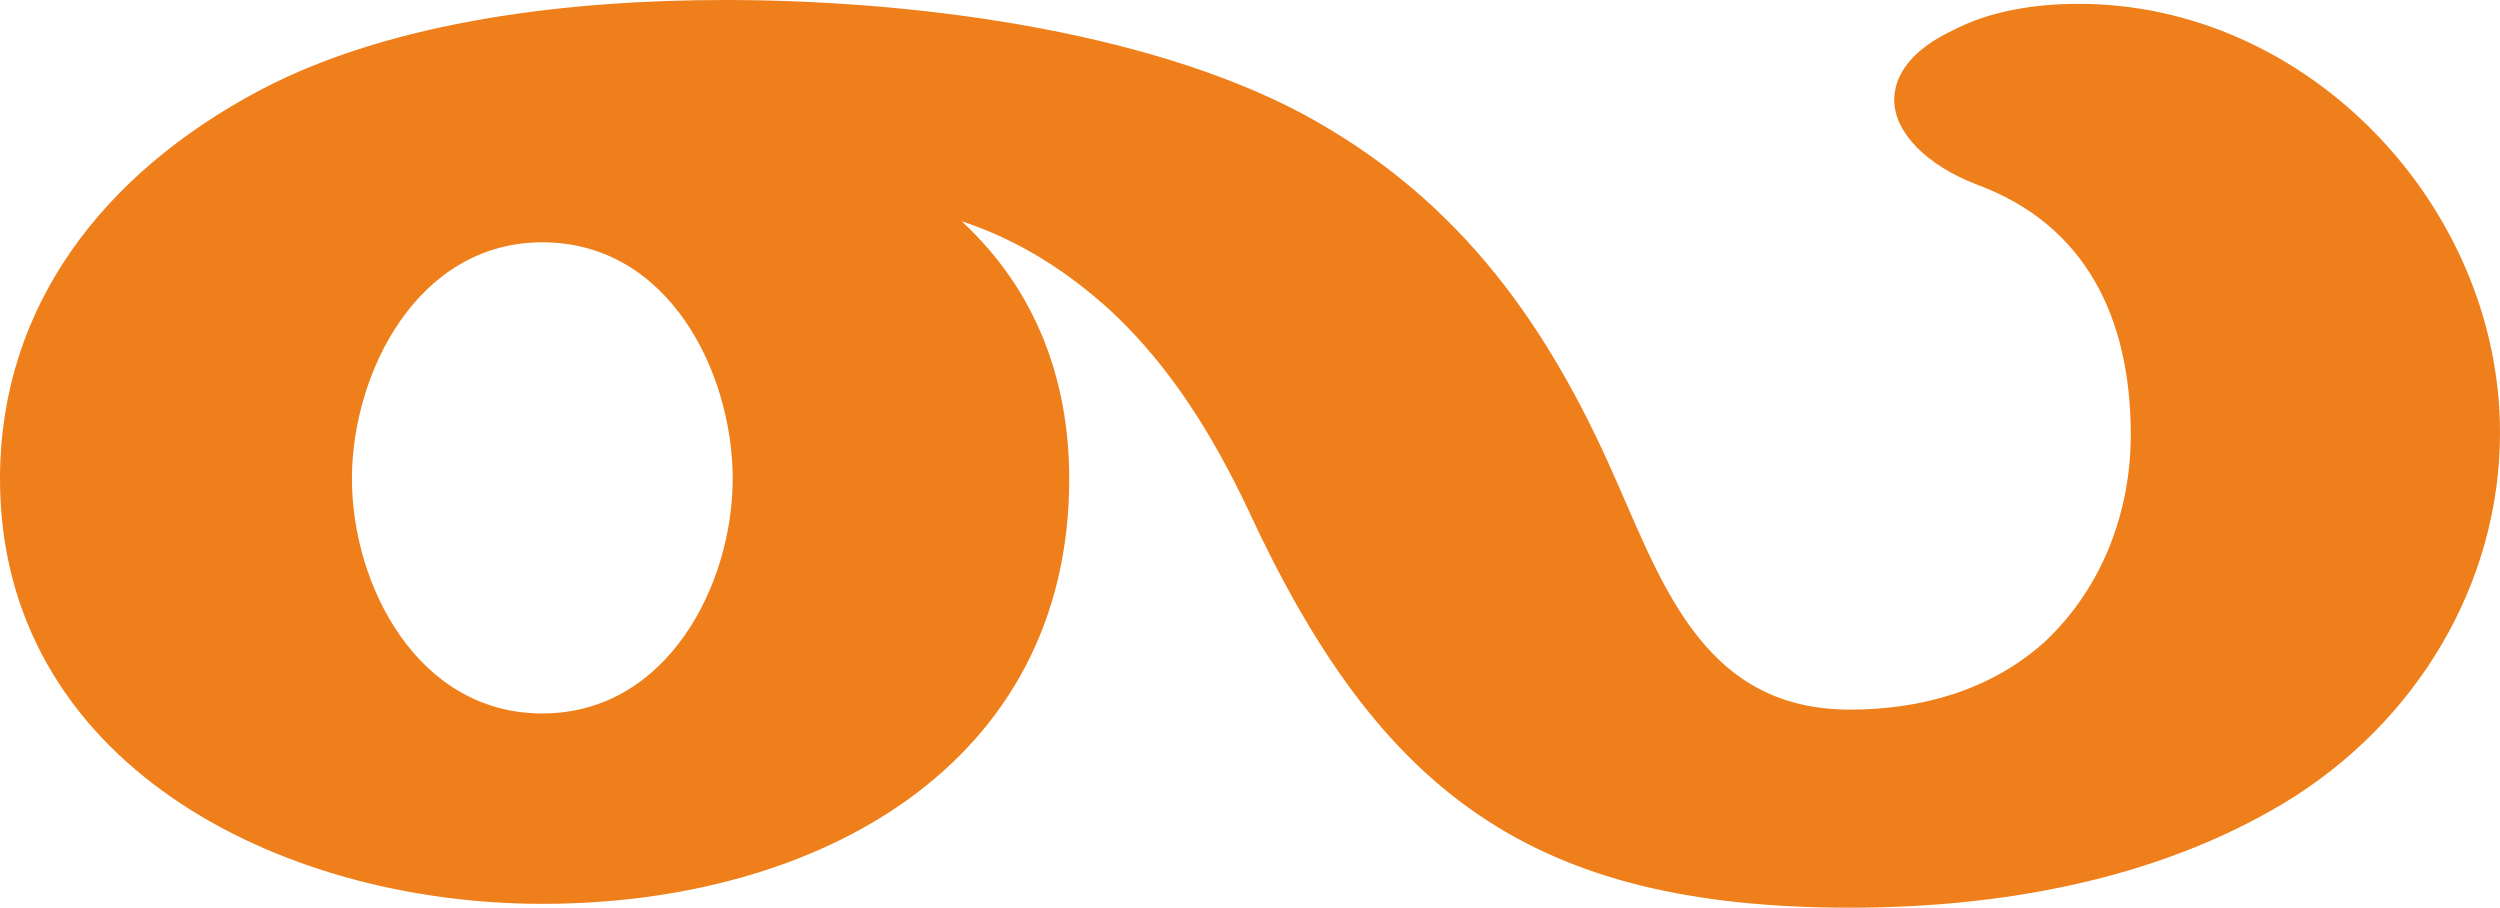 <?xml version="1.0" encoding="UTF-8"?>
<!DOCTYPE svg PUBLIC "-//W3C//DTD SVG 1.1//EN" "http://www.w3.org/Graphics/SVG/1.1/DTD/svg11.dtd">
<!-- Creator: CorelDRAW X8 -->
<svg xmlns="http://www.w3.org/2000/svg" xml:space="preserve" width="1300px" height="472px" version="1.1" style="shape-rendering:geometricPrecision; text-rendering:geometricPrecision; image-rendering:optimizeQuality; fill-rule:evenodd; clip-rule:evenodd"
viewBox="0 0 1300 472"
 xmlns:xlink="http://www.w3.org/1999/xlink">
 <defs>
  <style type="text/css">
   <![CDATA[
    .fil0 {fill:#EF7F1A;fill-rule:nonzero}
   ]]>
  </style>
 </defs>
 <g id="Layer_x0020_1">
  <path class="fil0" d="M1187 418c70,-42 113,-115 113,-193 0,-118 -100,-223 -219,-223 -24,0 -47,4 -66,14 -21,10 -30,23 -30,36 0,17 17,34 43,44 57,21 80,70 80,130 0,39 -14,79 -45,108 -28,25 -64,35 -101,35 -79,0 -99,-70 -126,-129 -35,-77 -81,-139 -159,-181 -83,-44 -205,-59 -300,-59 -78,0 -172,10 -242,47 -81,43 -135,112 -135,202 0,147 144,221 282,221 143,0 274,-72 274,-221 0,-51 -17,-98 -56,-134 30,10 55,26 78,47 31,29 53,65 71,103 68,147 147,207 313,207 77,0 158,-14 225,-54zm-905 -47c-65,0 -99,-67 -99,-122 0,-55 34,-123 99,-123 66,0 99,68 99,123 0,55 -34,122 -99,122z"/>
 </g>
</svg>
